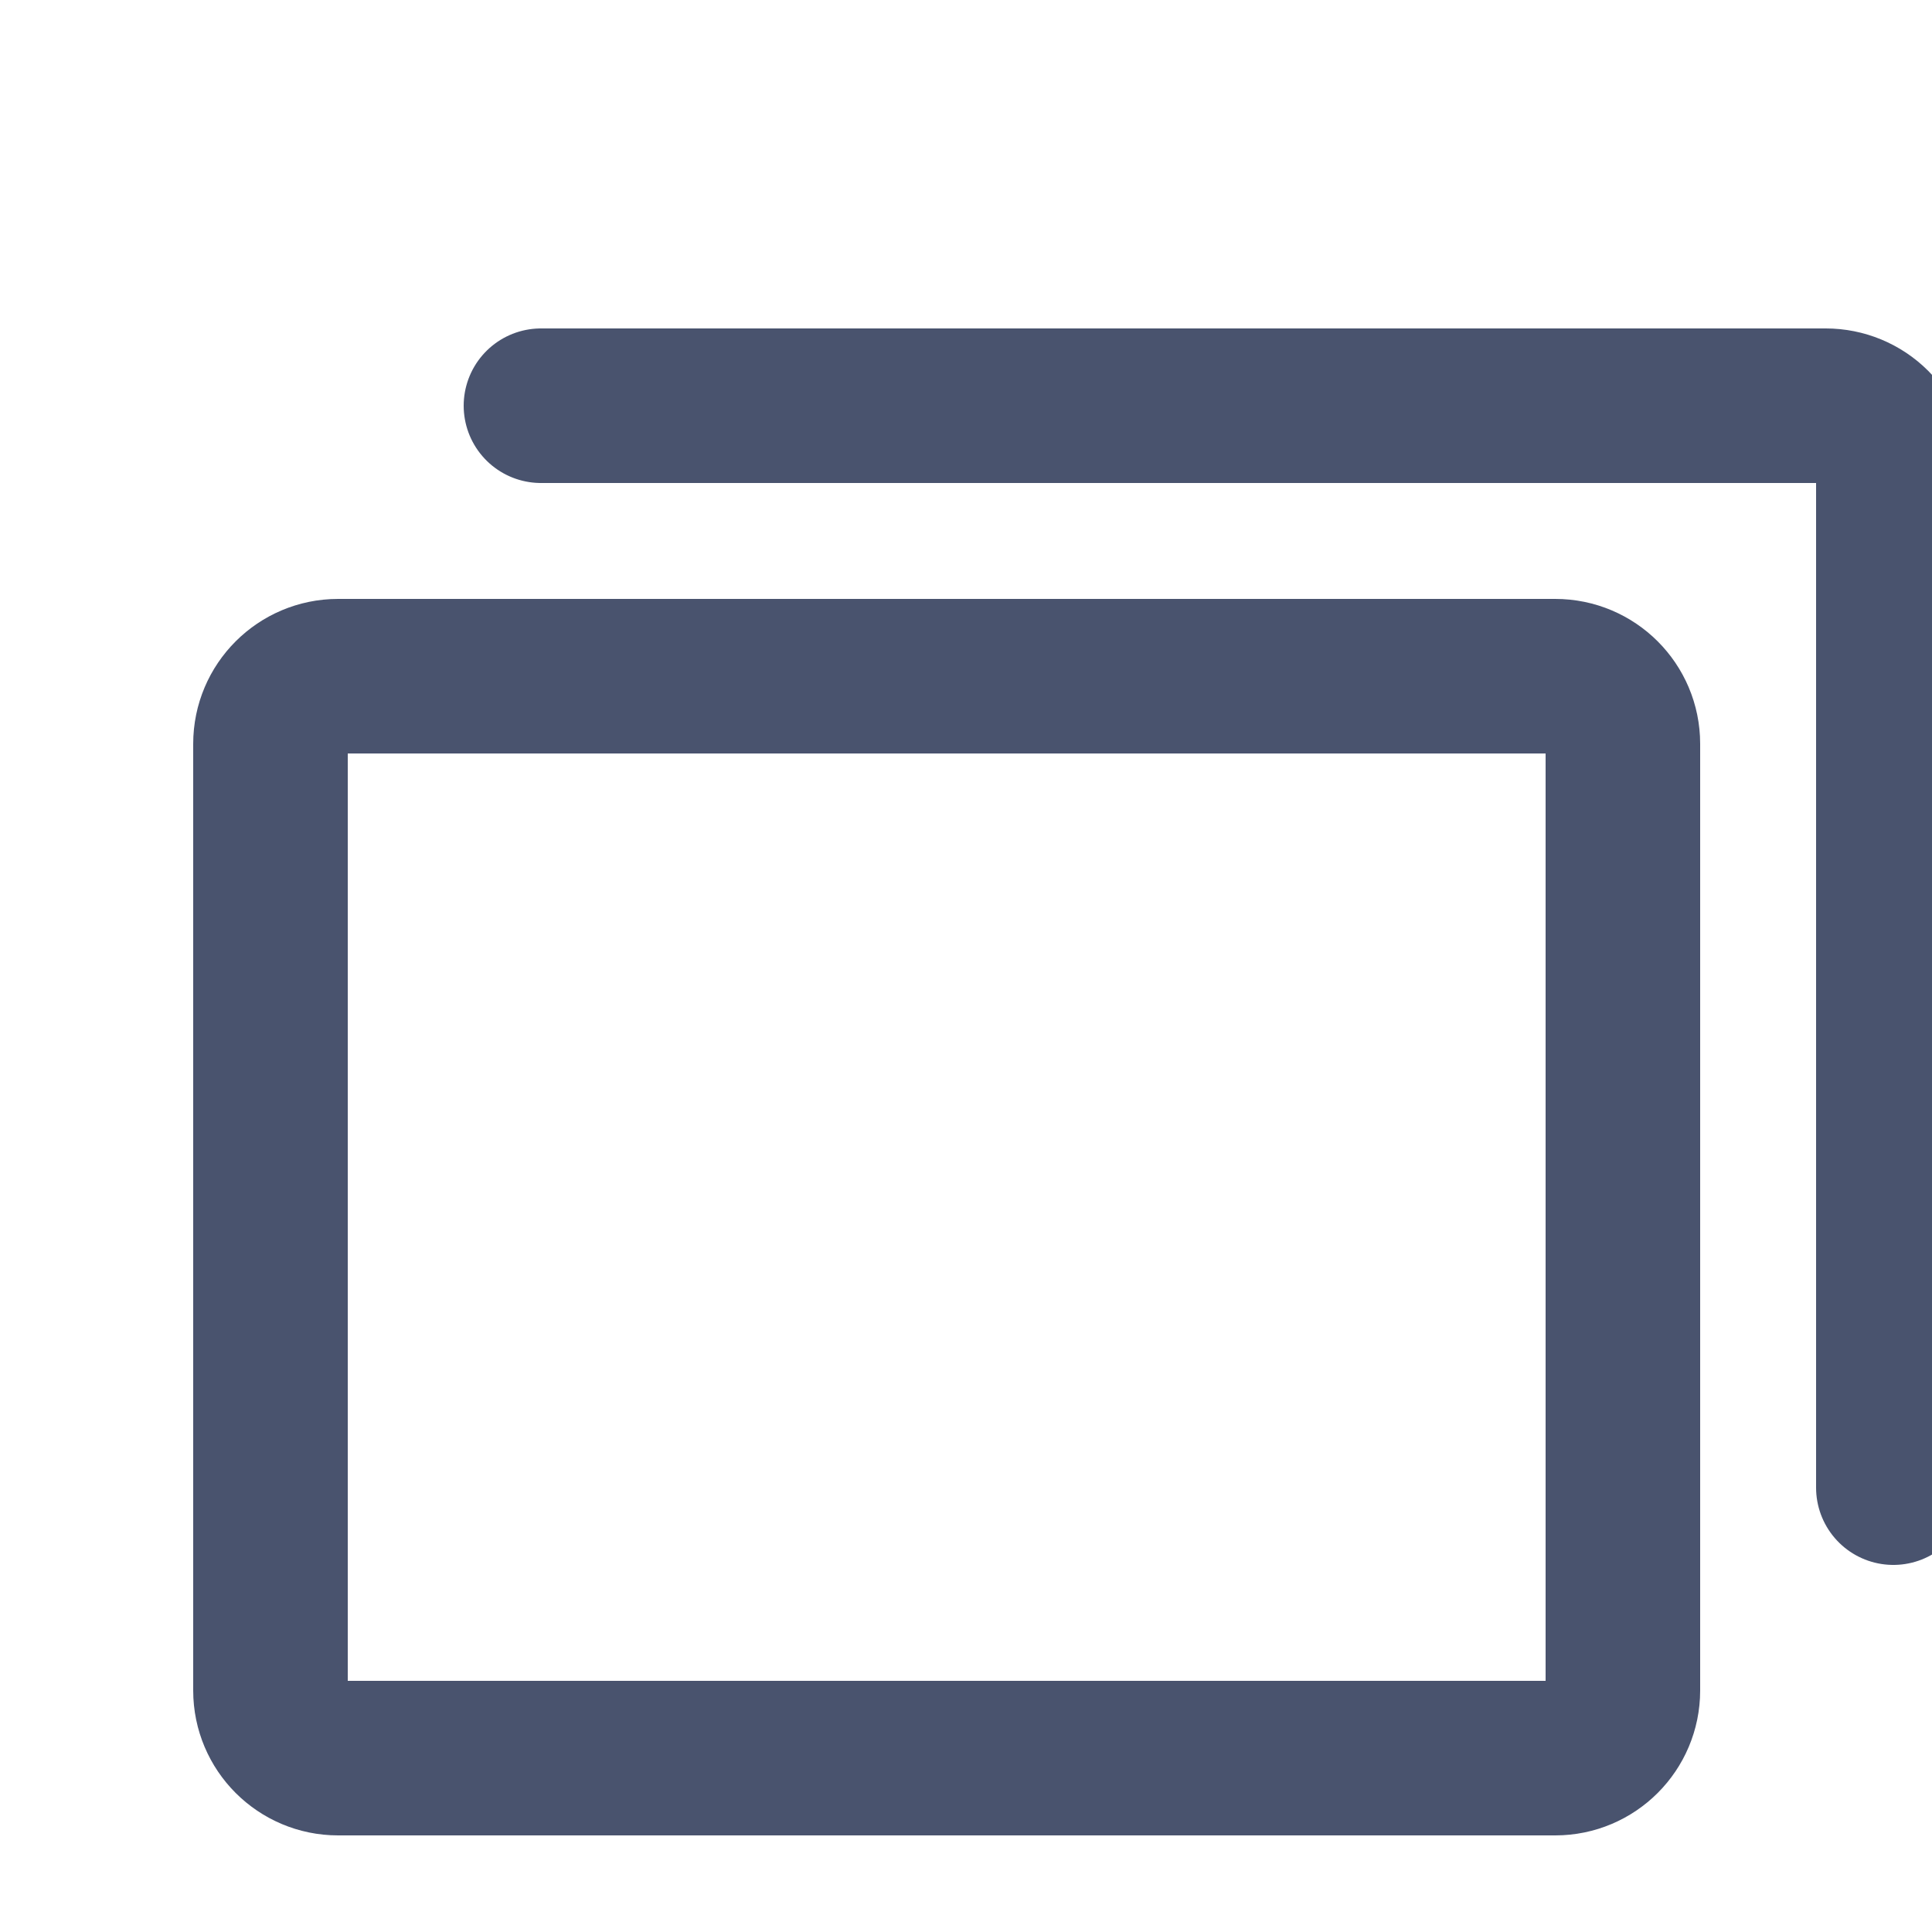 <svg width="25" height="25" viewBox="0 0 25 25" fill="none" xmlns="http://www.w3.org/2000/svg">
<path d="M20.125 8.75H4.375C3.892 8.75 3.5 9.142 3.5 9.625V21.875C3.5 22.358 3.892 22.75 4.375 22.75H20.125C20.608 22.75 21 22.358 21 21.875V9.625C21 9.142 20.608 8.75 20.125 8.75Z" stroke="#49536E" stroke-width="2" stroke-linecap="round" stroke-linejoin="round"/>
<path d="M7 5.25H23.625C23.857 5.25 24.08 5.342 24.244 5.506C24.408 5.67 24.5 5.893 24.5 6.125V19.25" stroke="#49536E" stroke-width="2" stroke-linecap="round" stroke-linejoin="round"/>
</svg>
